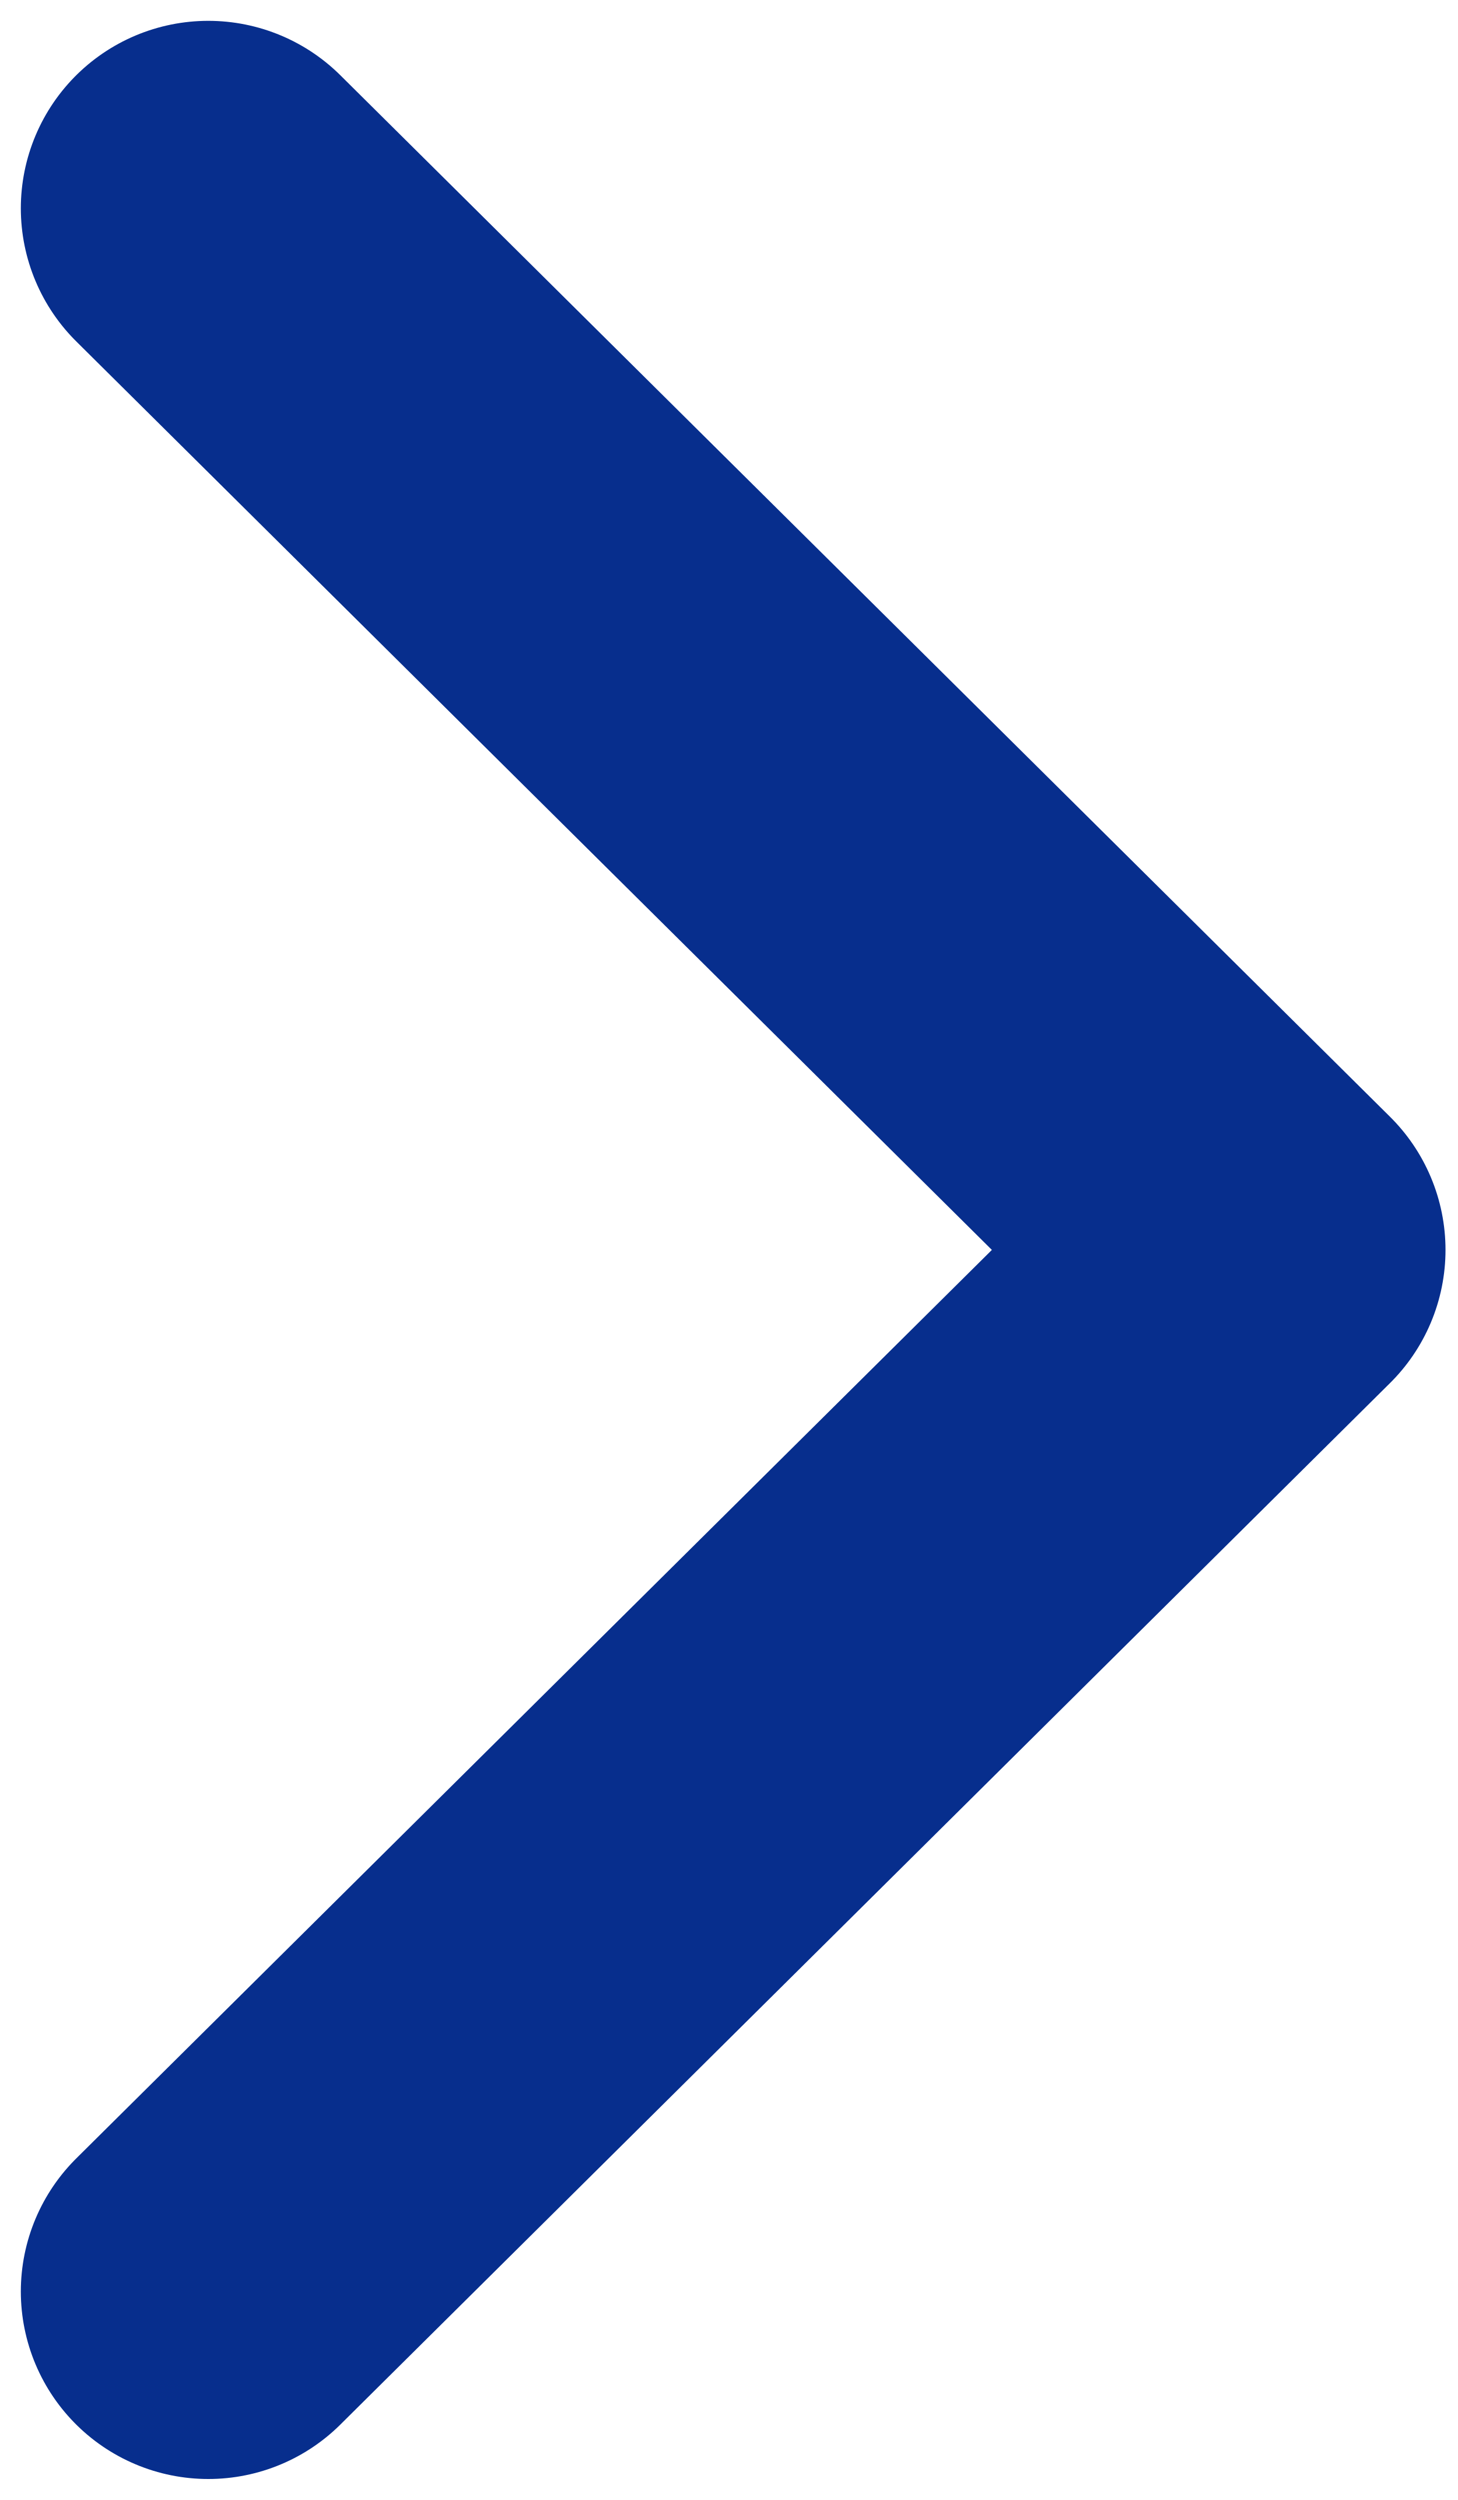 <svg width="7" height="12" xmlns="http://www.w3.org/2000/svg"><path d="M1 1l5.04 5L1 11" stroke="#072E8D" stroke-width="1.8" fill="none" fill-rule="evenodd" stroke-linecap="round" stroke-linejoin="round"/></svg>